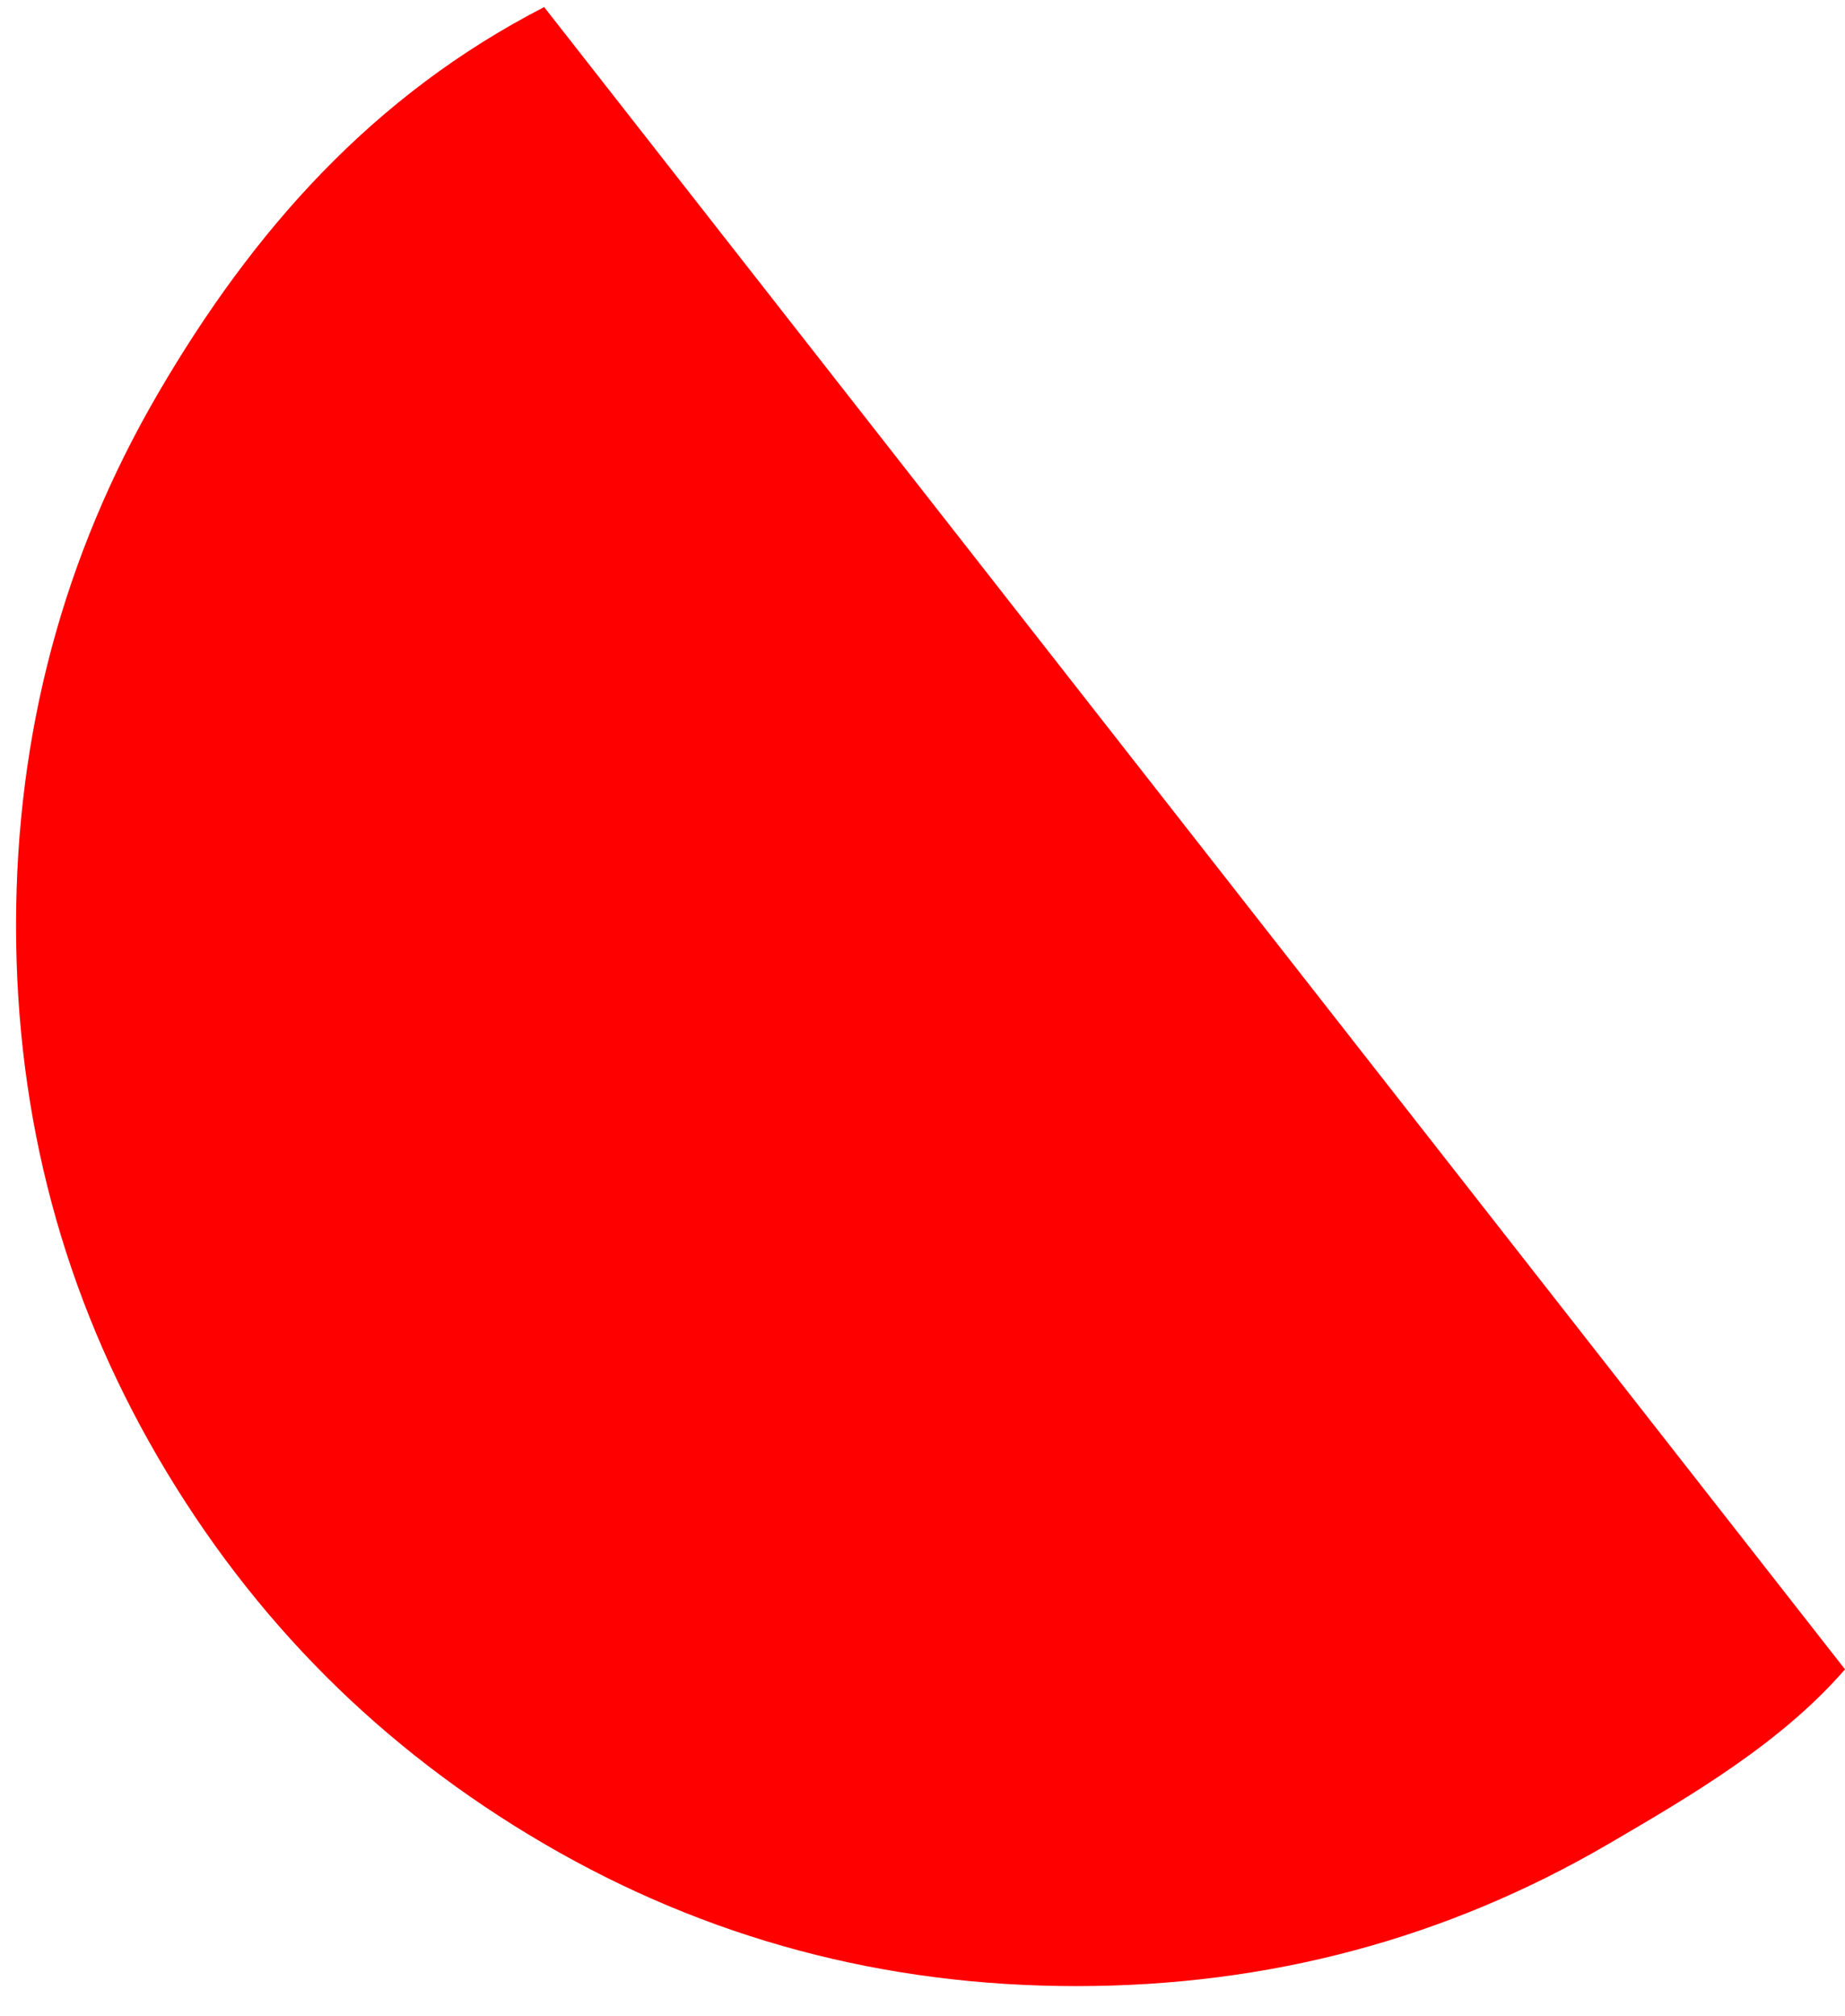 ﻿<?xml version="1.0" encoding="utf-8"?>
<svg version="1.1" xmlns:xlink="http://www.w3.org/1999/xlink" width="54px" height="59px" xmlns="http://www.w3.org/2000/svg">
  <g transform="matrix(1 0 0 1 -153 -199 )">
    <path d="M 15.927 0.207  L 54 48.846  C 52.143 50.986  49.549 52.514  47.083 53.952  C 42.328 56.727  37.136 58.115  31.505 58.115  C 25.875 58.115  20.682 56.727  15.927 53.952  C 11.172 51.177  7.407 47.413  4.632 42.658  C 1.858 37.903  0.47 32.71  0.47 27.079  C 0.47 21.449  1.858 16.256  4.632 11.501  C 7.407 6.746  10.905 2.791  15.927 0.207  Z " fill-rule="nonzero" fill="#ff0000" stroke="none" transform="matrix(1 0 0 1 153 199 )" />
  </g>
</svg>